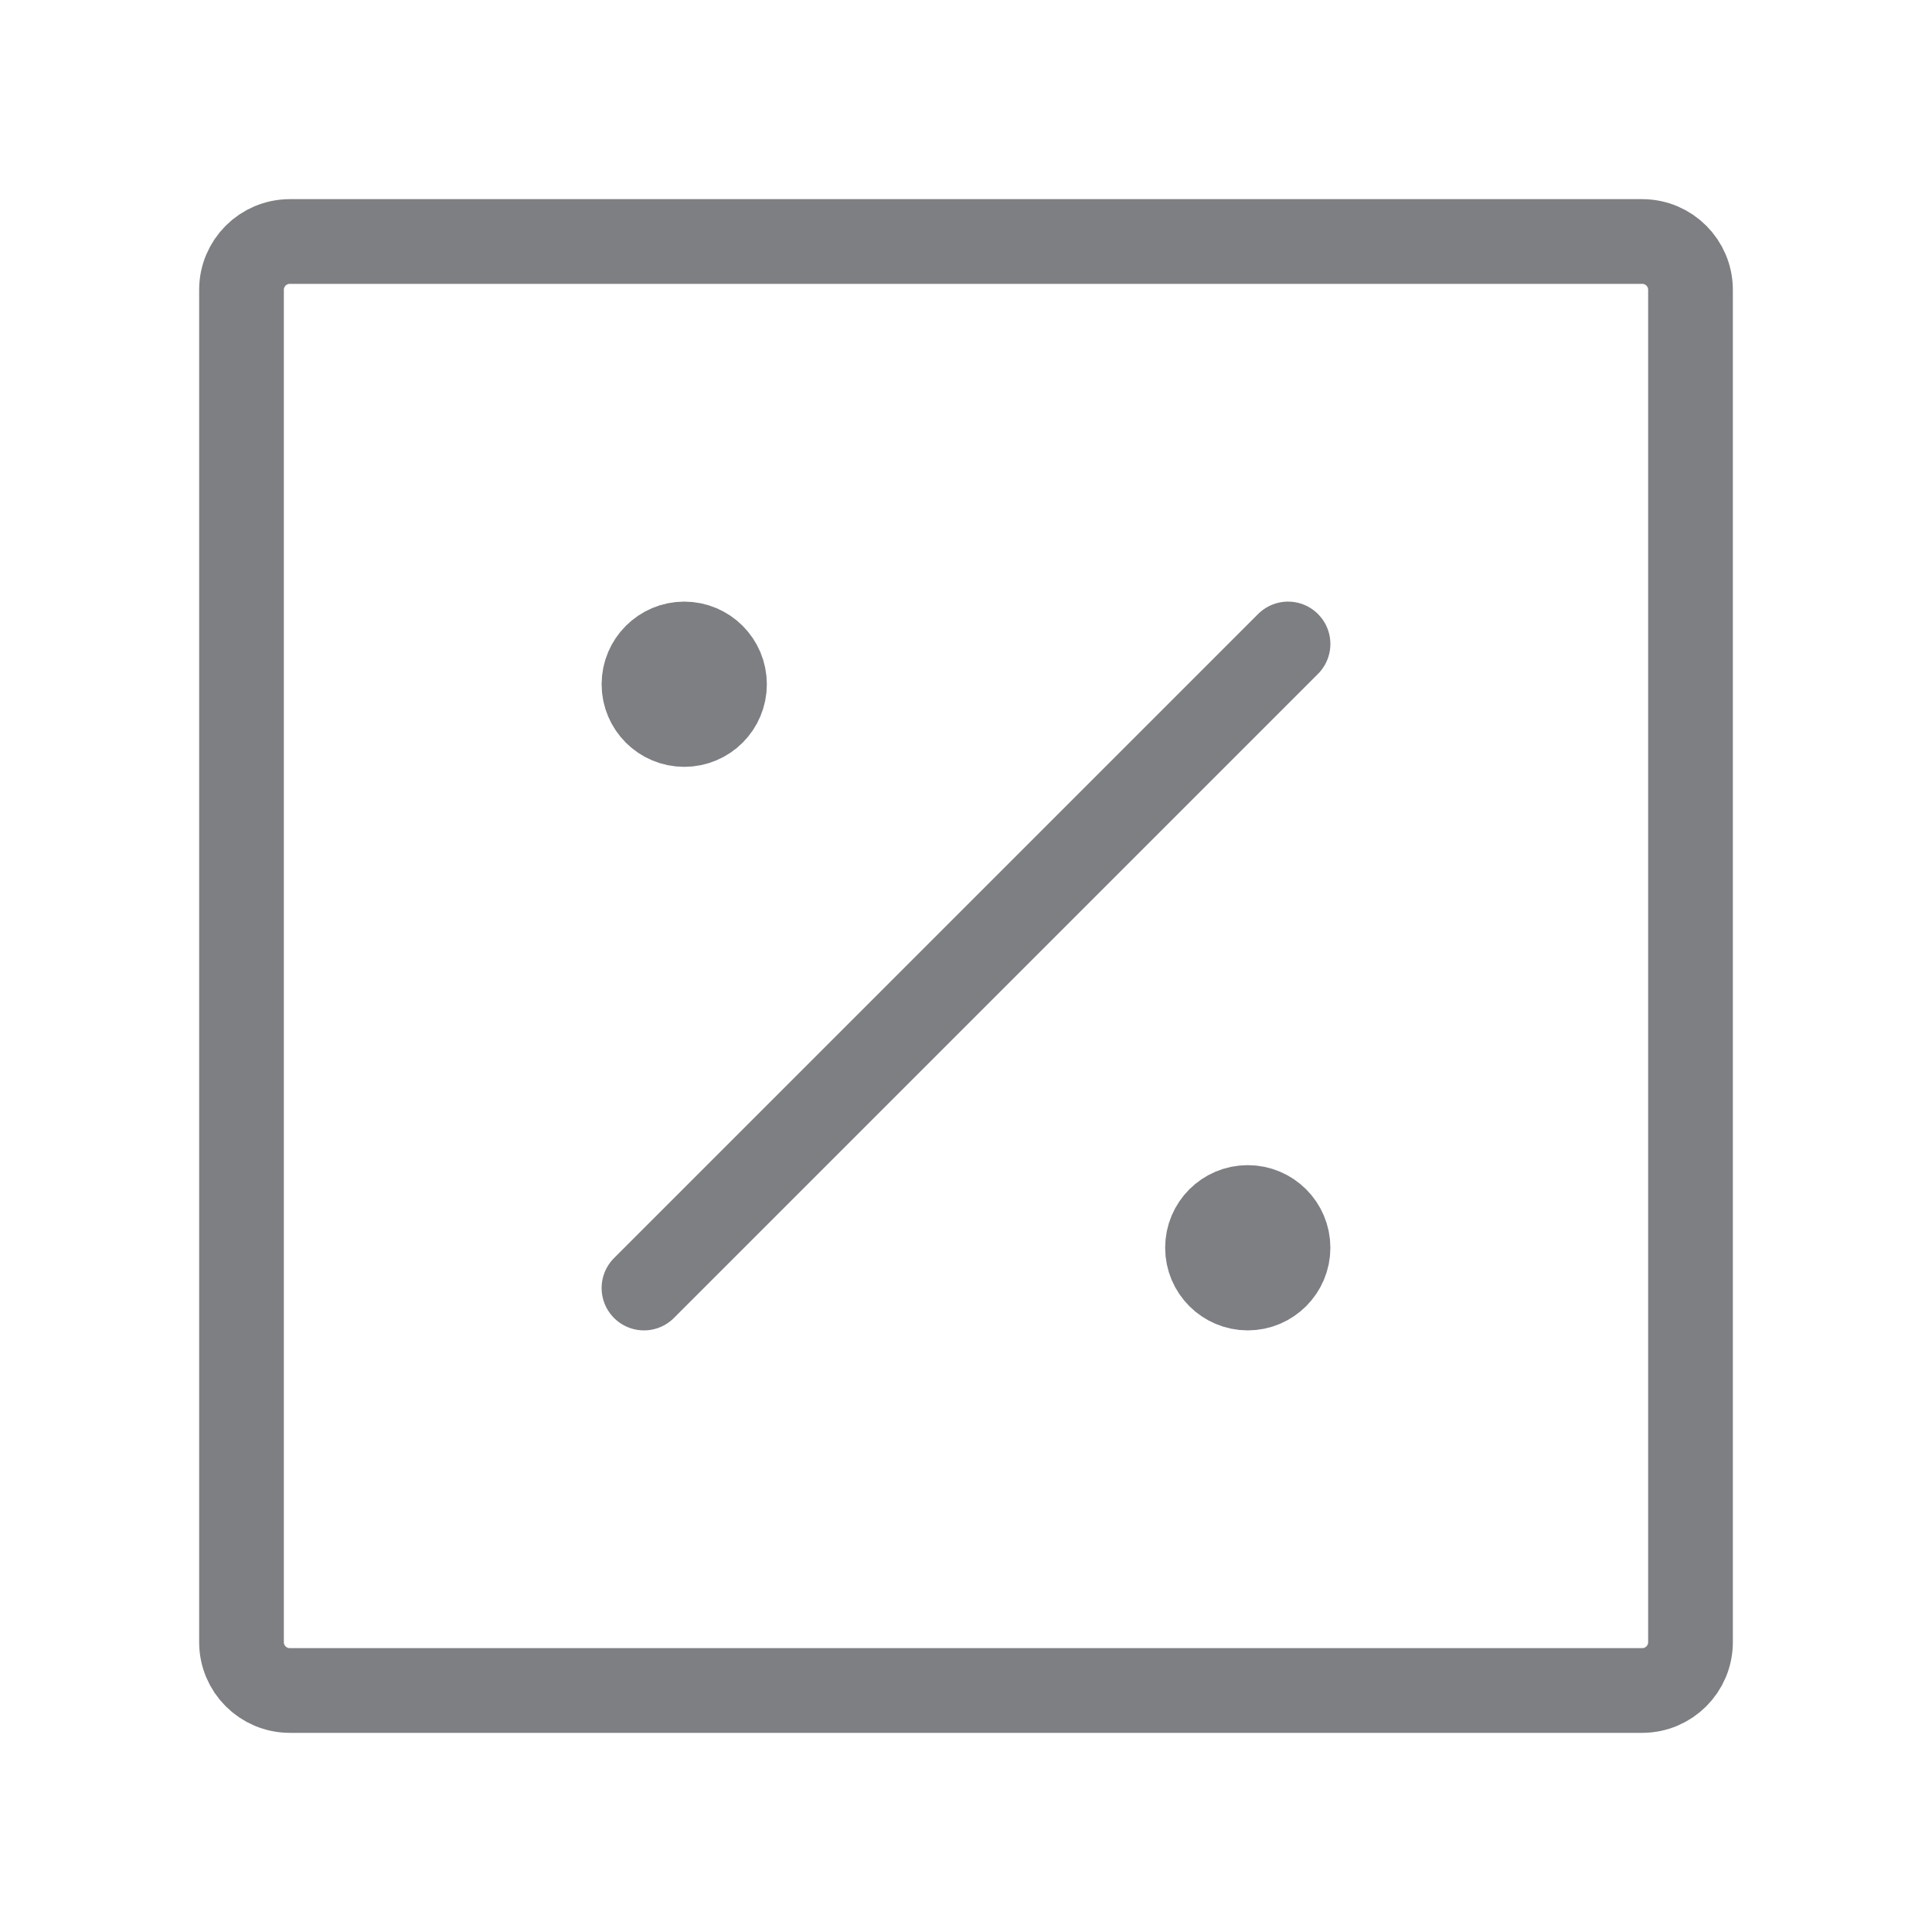 <svg width="19" height="19" viewBox="0 0 19 19" fill="none" xmlns="http://www.w3.org/2000/svg">
    <path d="M2.375 16.15V2.85C2.375 2.588 2.588 2.375 2.85 2.375H16.15C16.412 2.375 16.625 2.588 16.625 2.85V16.15C16.625 16.412 16.412 16.625 16.15 16.625H2.85C2.588 16.625 2.375 16.412 2.375 16.15Z" stroke="#7E7F83" stroke-width="0.833"/>
    <path d="M12.271 12.667C12.489 12.667 12.667 12.489 12.667 12.271C12.667 12.052 12.489 11.875 12.271 11.875C12.052 11.875 11.875 12.052 11.875 12.271C11.875 12.489 12.052 12.667 12.271 12.667Z" fill="#7E7F83" stroke="#7E7F83" stroke-width="0.833" stroke-linecap="round" stroke-linejoin="round"/>
    <path d="M6.729 7.125C6.948 7.125 7.125 6.948 7.125 6.729C7.125 6.511 6.948 6.333 6.729 6.333C6.511 6.333 6.333 6.511 6.333 6.729C6.333 6.948 6.511 7.125 6.729 7.125Z" fill="#7E7F83" stroke="#7E7F83" stroke-width="0.833" stroke-linecap="round" stroke-linejoin="round"/>
    <path d="M12.667 6.333L6.333 12.667" stroke="#7E7F83" stroke-width="0.833" stroke-linecap="round" stroke-linejoin="round"/>
</svg>